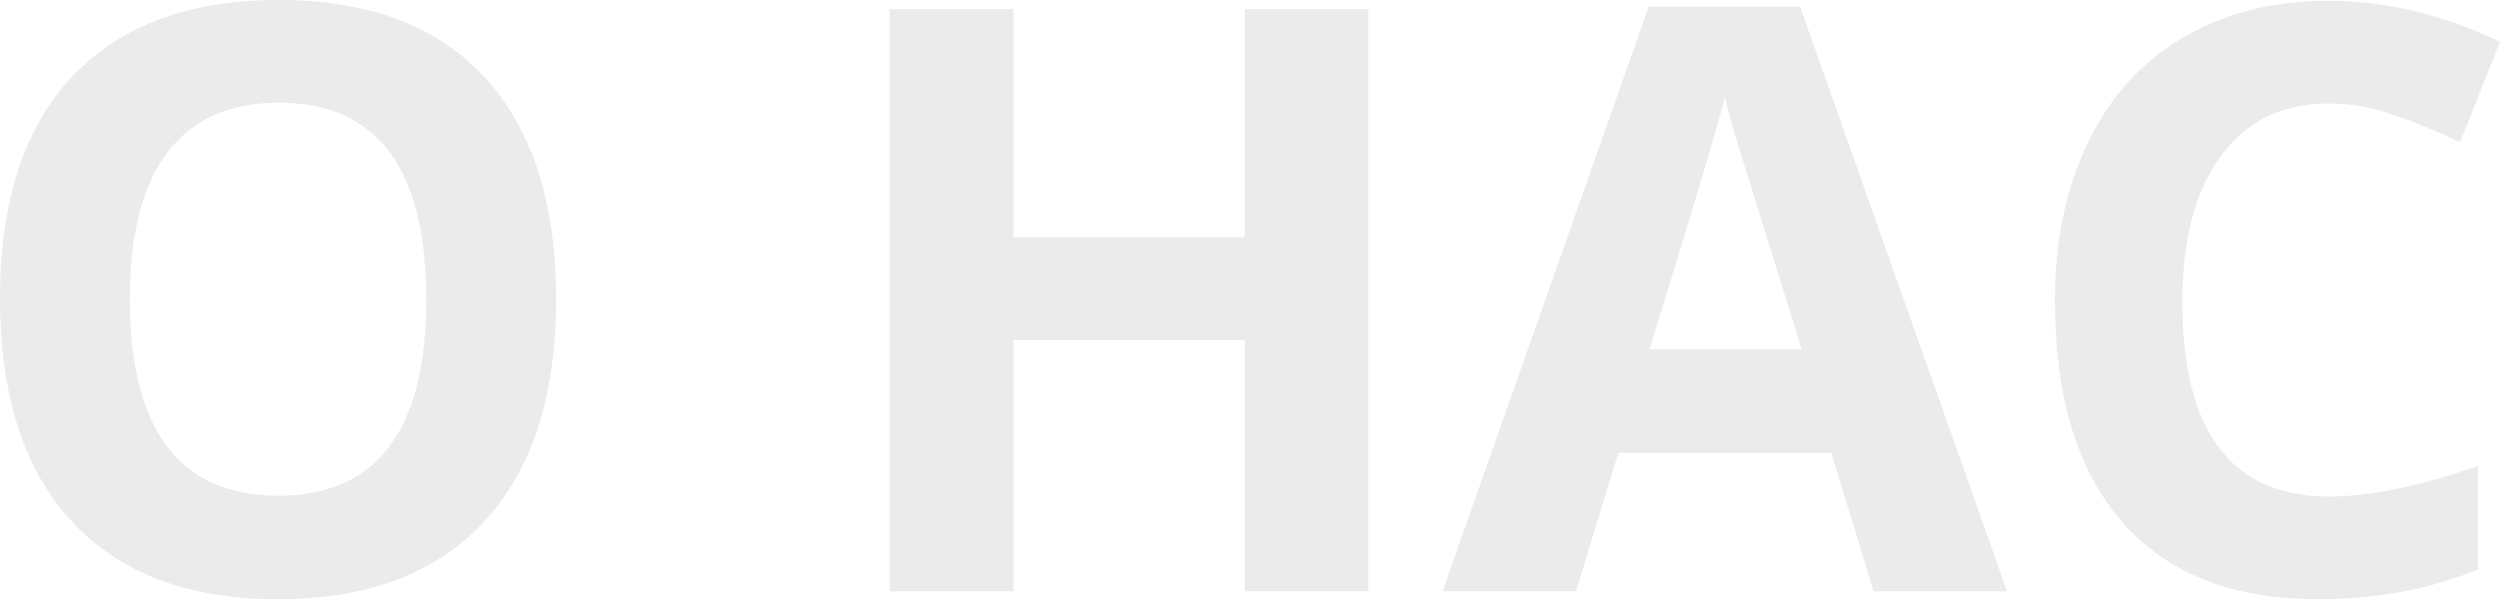 <svg width="388" height="93" viewBox="0 0 388 93" fill="none" xmlns="http://www.w3.org/2000/svg">
<path d="M86.305 46.469C86.305 61.423 82.585 72.917 75.145 80.95C67.705 88.983 57.041 93 43.152 93C29.264 93 18.6 88.983 11.16 80.95C3.72 72.917 0 61.382 0 46.346C0 31.309 3.72 19.836 11.16 11.926C18.642 3.975 29.347 0 43.276 0C57.206 0 67.849 3.996 75.207 11.988C82.606 19.98 86.305 31.474 86.305 46.469ZM20.15 46.469C20.15 56.562 22.072 64.163 25.916 69.271C29.76 74.379 35.506 76.934 43.152 76.934C58.487 76.934 66.155 66.779 66.155 46.469C66.155 26.118 58.529 15.943 43.276 15.943C35.63 15.943 29.864 18.518 25.978 23.667C22.093 28.775 20.15 36.376 20.15 46.469Z" fill="black" fill-opacity="0.08"/>
<path d="M212.352 91.764H193.194V52.772H157.296V91.764H138.075V1.421H157.296V36.829H193.194V1.421H212.352V91.764Z" fill="black" fill-opacity="0.08"/>
<path d="M290.783 91.764L284.211 70.26H251.165L244.593 91.764H223.884L255.877 1.05H279.375L311.491 91.764H290.783ZM279.623 54.193C273.547 34.708 270.116 23.688 269.331 21.134C268.587 18.579 268.049 16.561 267.719 15.078C266.355 20.351 262.449 33.389 256.001 54.193H279.623Z" fill="black" fill-opacity="0.08"/>
<path d="M361.464 16.066C354.23 16.066 348.63 18.785 344.662 24.223C340.694 29.62 338.71 37.159 338.71 46.84C338.71 66.985 346.294 77.057 361.464 77.057C367.829 77.057 375.538 75.471 384.59 72.299V88.365C377.15 91.455 368.842 93 359.666 93C346.48 93 336.395 89.025 329.409 81.074C322.424 73.082 318.931 61.629 318.931 46.716C318.931 37.324 320.647 29.105 324.077 22.061C327.508 14.975 332.427 9.557 338.833 5.809C345.282 2.019 352.825 0.124 361.464 0.124C370.268 0.124 379.113 2.245 388 6.488L381.8 22.061C378.411 20.454 375.001 19.053 371.57 17.858C368.139 16.664 364.77 16.066 361.464 16.066Z" fill="black" fill-opacity="0.08"/>
</svg>
